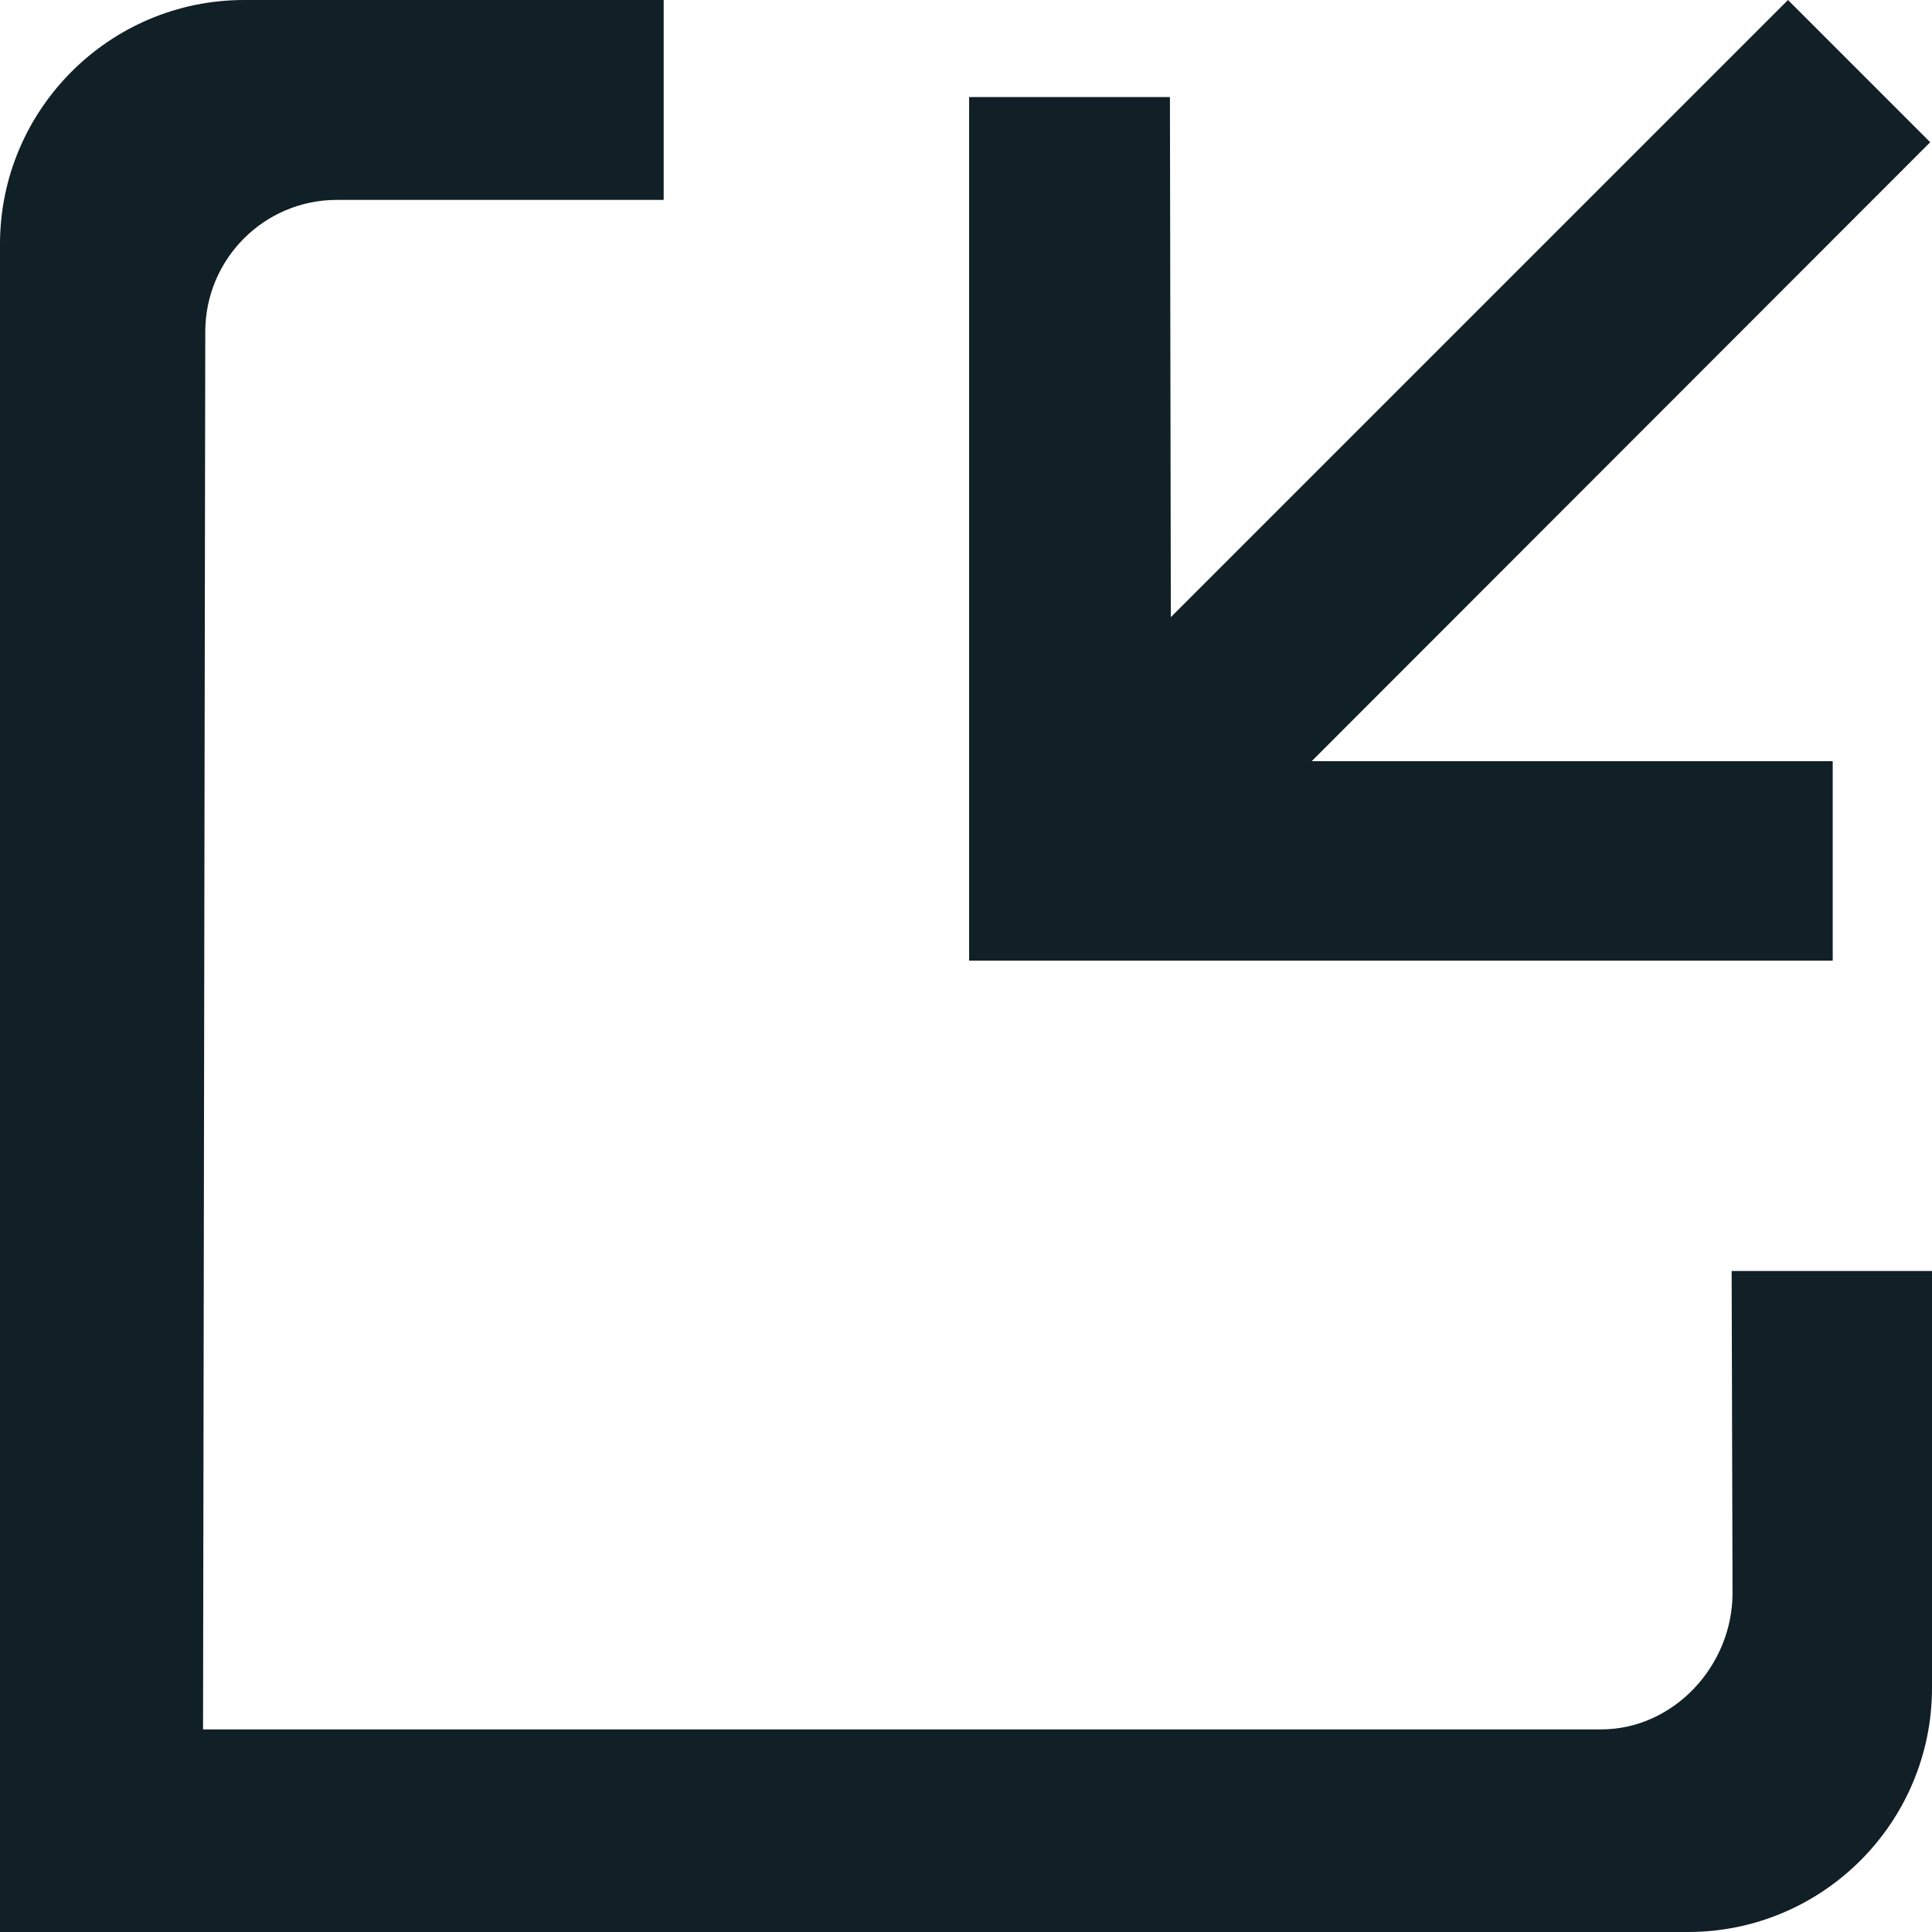 <?xml version="1.0" encoding="utf-8"?>
<!-- Generator: Adobe Illustrator 25.2.1, SVG Export Plug-In . SVG Version: 6.00 Build 0)  -->
<svg version="1.1" id="Icons" xmlns="http://www.w3.org/2000/svg" xmlns:xlink="http://www.w3.org/1999/xlink" x="0px" y="0px"
	 viewBox="0 0 432 432" style="enable-background:new 0 0 432 432;" xml:space="preserve">
<style type="text/css">
	.st0{fill:#111F27;}
</style>
<path class="st0" d="M387.4,356.2c0,16.3-13.2,30.5-29.4,30.5H45.4l0.5-312.5c0-16.3,13.2-29.5,29.4-29.5c0,0,0,0,0,0h73.1V0H54.6
	C24.5,0,0,24.5,0,54.6c0,0,0,0,0,0V432h377.4c30.2,0,54.6-24.5,54.6-54.6l0,0v-93.2h-44.8L387.4,356.2z"/>
<polygon class="st0" points="409.8,214.8 409.8,170.2 293.3,170.2 431.6,31.8 399.8,0 261.8,138 261.6,21.7 216.7,21.7 216.7,214.8 
	"/>
</svg>
